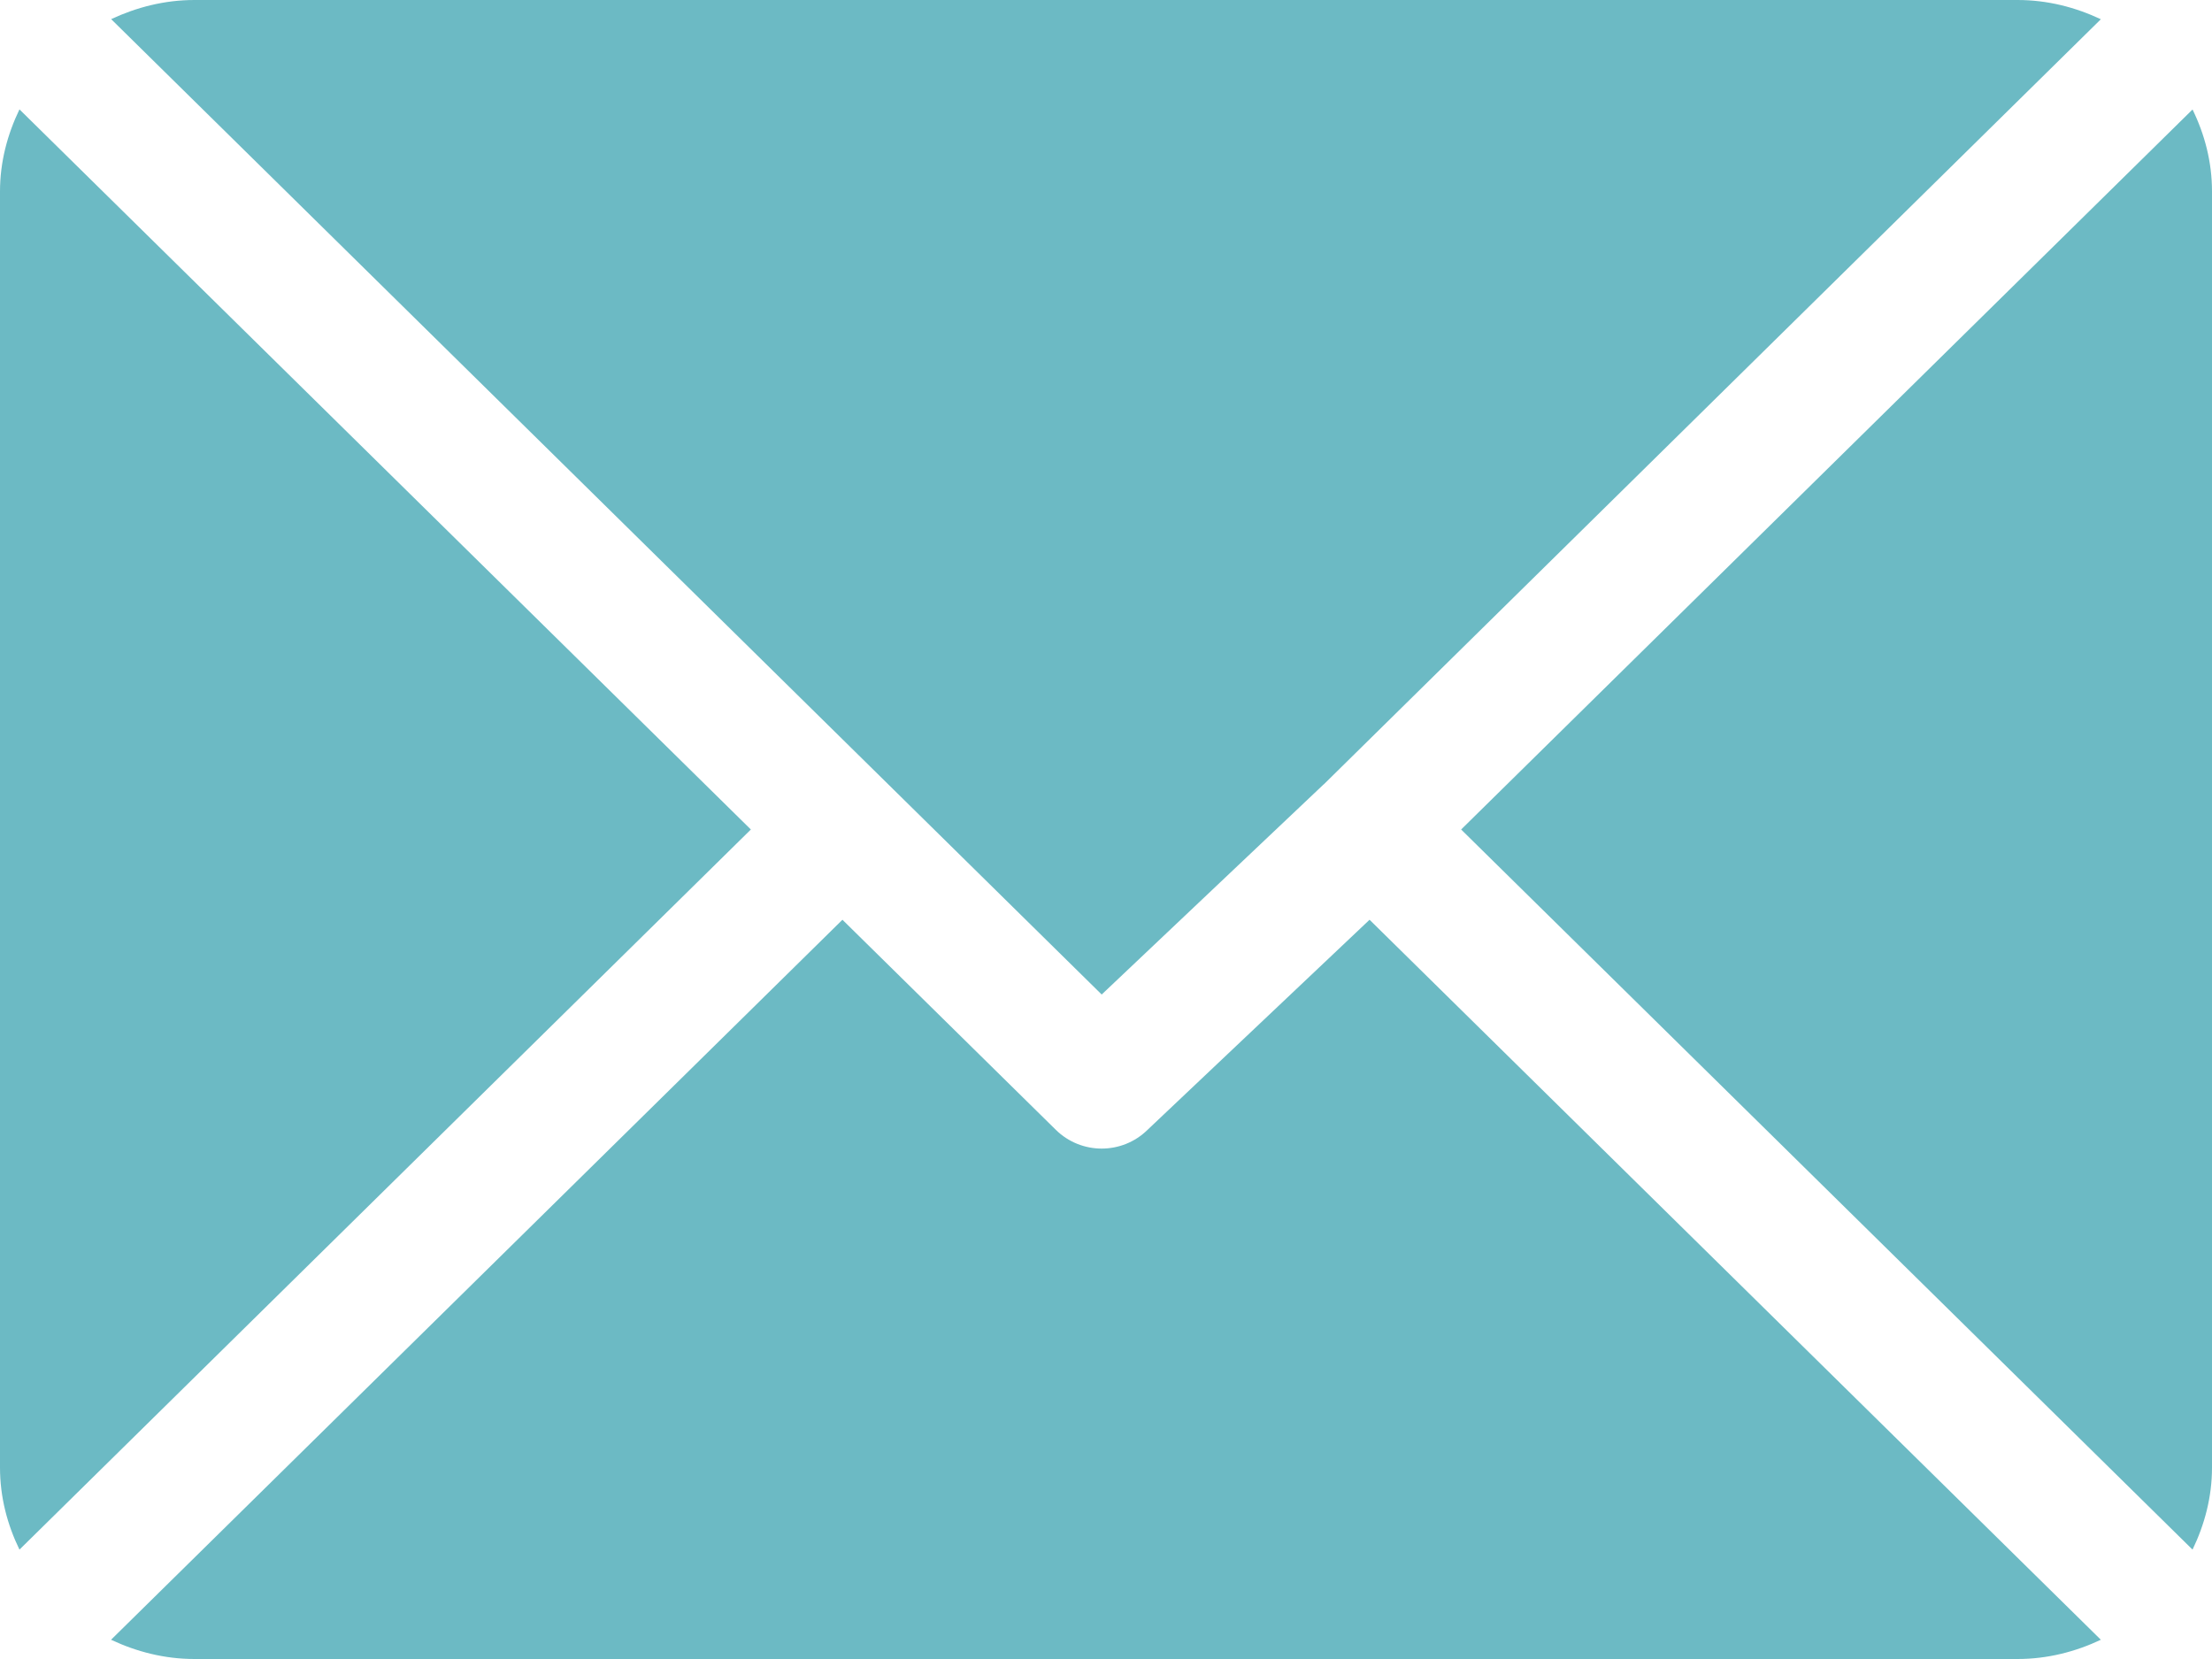 <svg width="20" height="15" viewBox="0 0 20 15" fill="none" xmlns="http://www.w3.org/2000/svg">
<path d="M18.242 0H1.758C1.487 0 1.234 0.066 1.005 0.173L9.961 8.992L11.968 7.092C11.968 7.092 11.969 7.092 11.969 7.092C11.969 7.092 11.969 7.092 11.969 7.092L18.995 0.174C18.766 0.066 18.513 0 18.242 0Z" fill="#6CBAC4"/>
<path d="M19.824 0.99L13.211 7.5L19.824 14.011C19.933 13.785 20 13.536 20 13.269V1.731C20 1.464 19.934 1.215 19.824 0.99Z" fill="#6CBAC4"/>
<path d="M0.176 0.989C0.067 1.215 0 1.464 0 1.731V13.269C0 13.536 0.066 13.785 0.176 14.011L6.789 7.5L0.176 0.989Z" fill="#6CBAC4"/>
<path d="M12.383 8.316L10.375 10.216C10.261 10.328 10.111 10.385 9.961 10.385C9.811 10.385 9.661 10.328 9.547 10.216L7.617 8.316L1.004 14.826C1.234 14.934 1.487 15 1.758 15H18.242C18.513 15 18.766 14.934 18.995 14.826L12.383 8.316Z" fill="#6CBAC4"/>
</svg>
